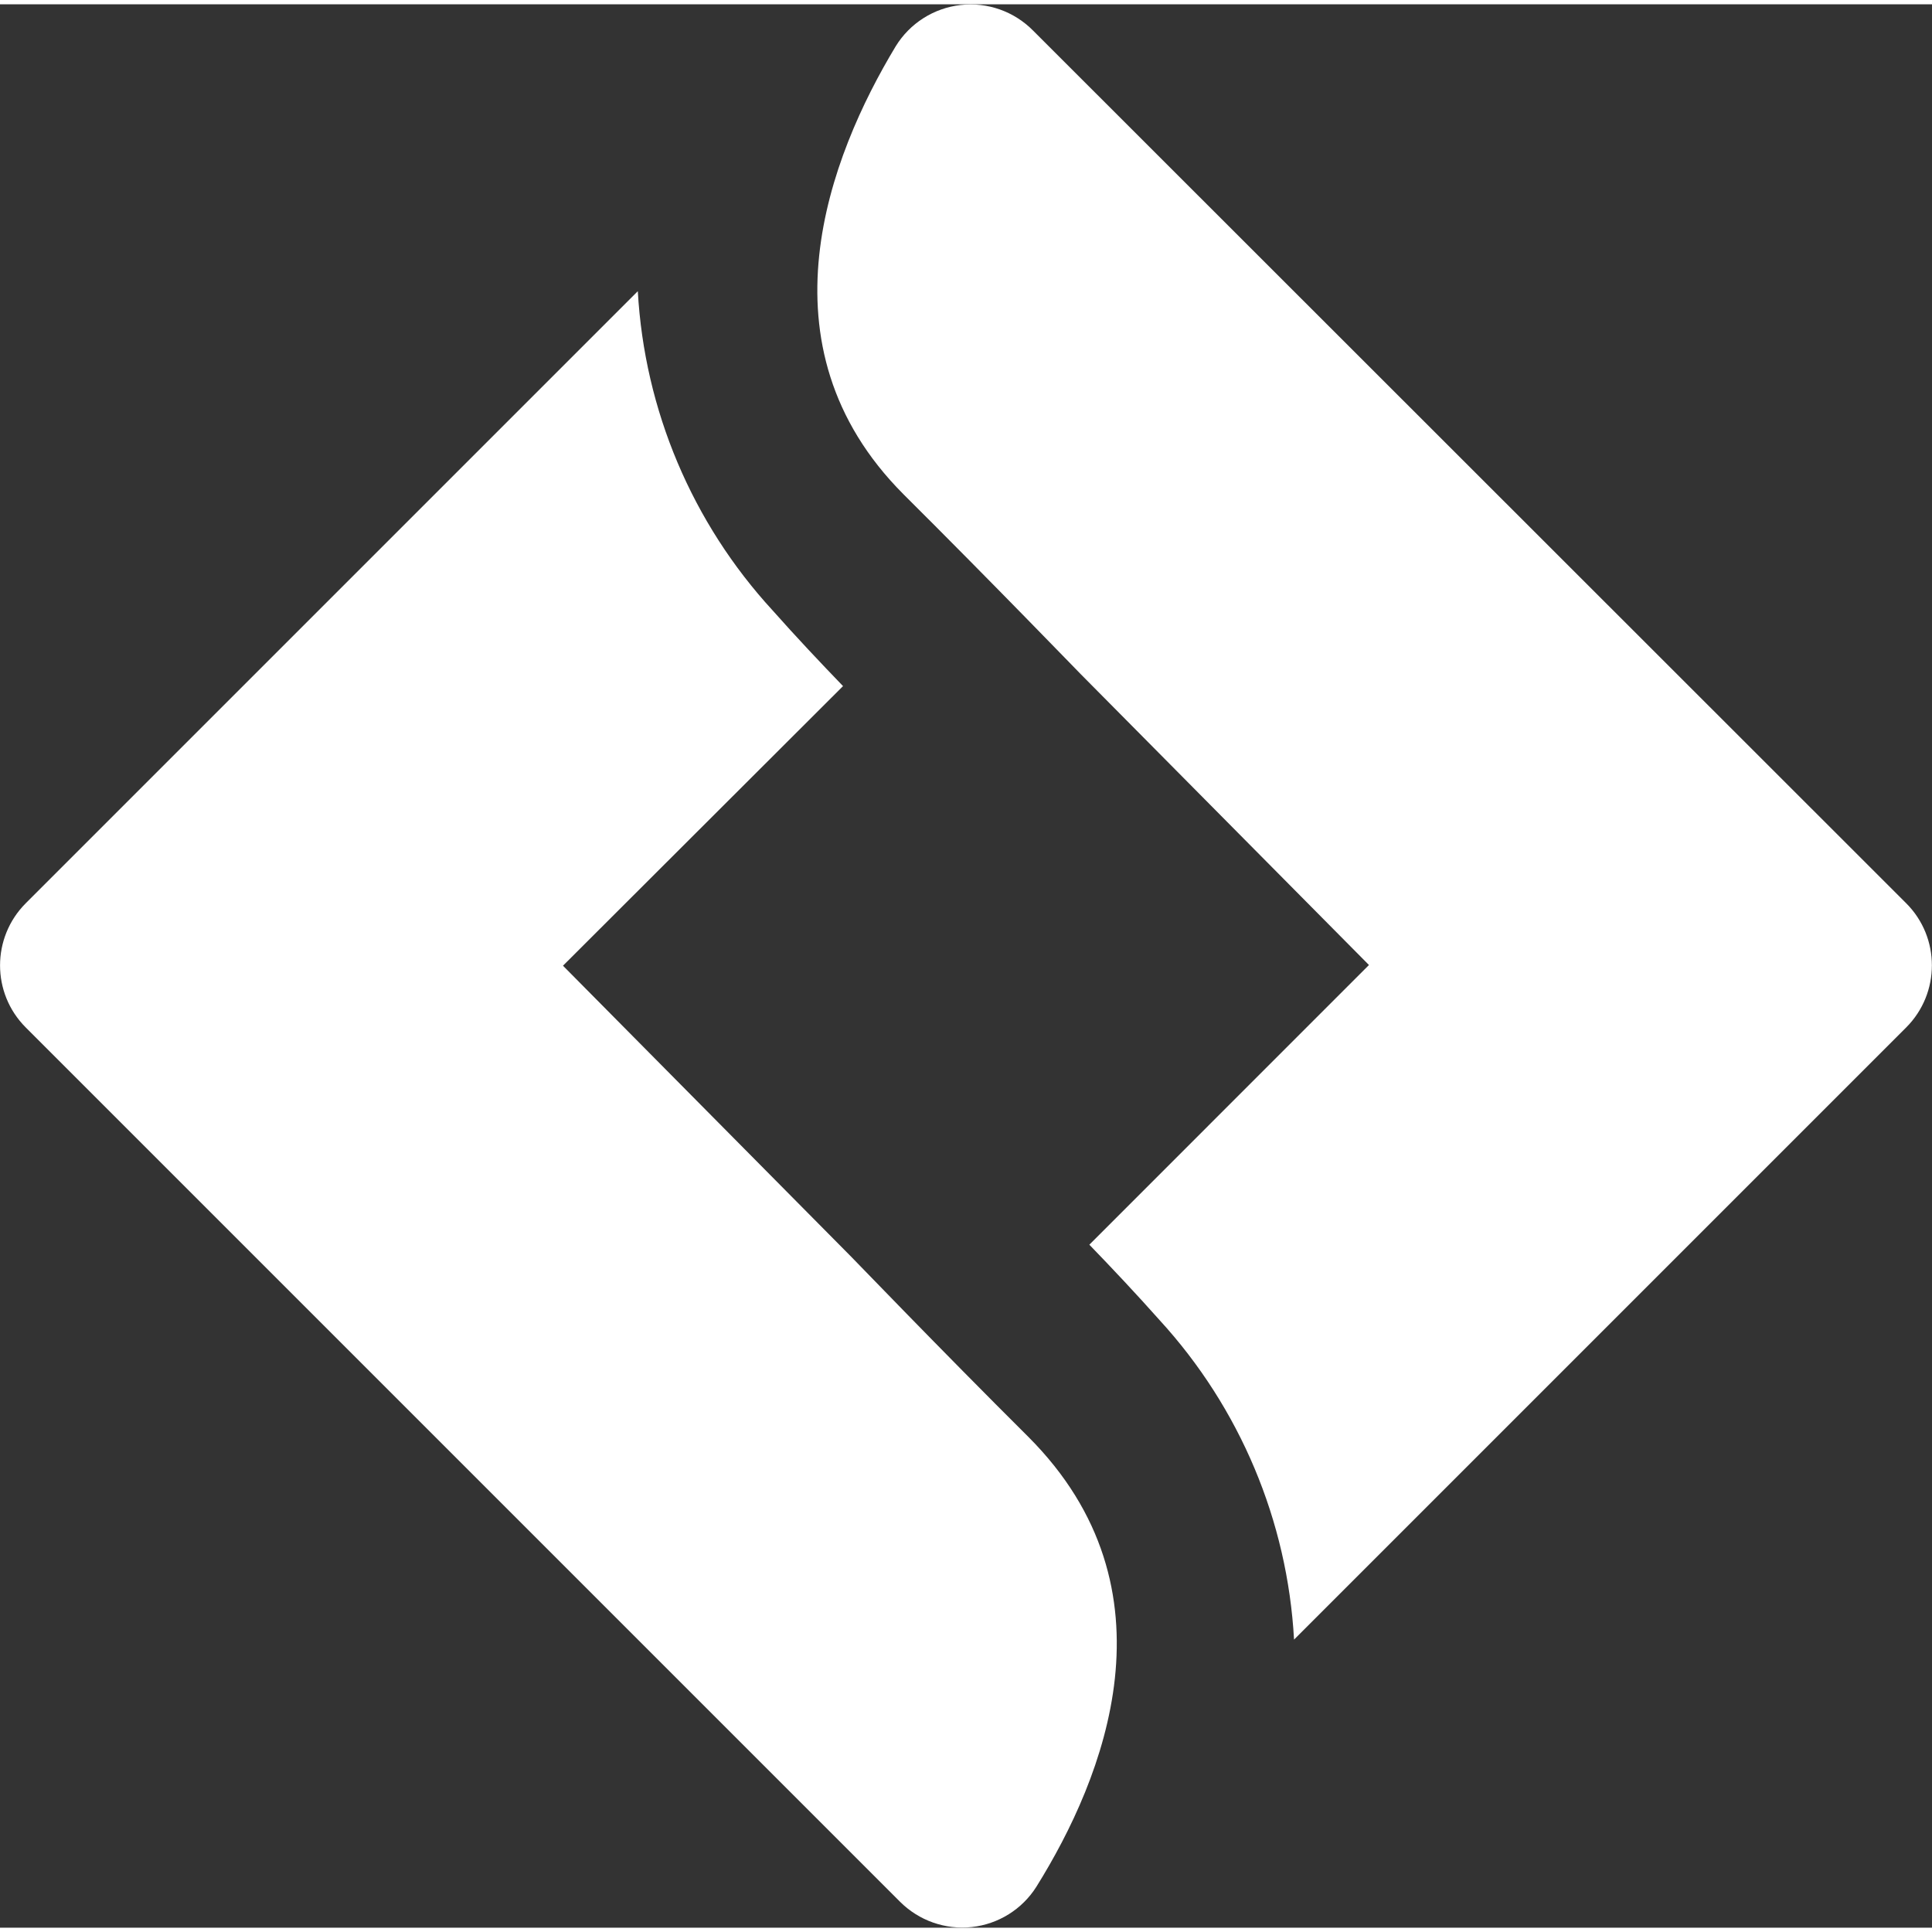 <svg xmlns="http://www.w3.org/2000/svg" xmlns:xlink="http://www.w3.org/1999/xlink" viewBox="0,0,256,254.859" width="48px" height="48px" fill-rule="nonzero"><rect x="0" y="0" width="256" height="254.859" fill="#333333" stroke="none"/><g fill="#ffffff" fill-rule="nonzero" stroke="none" stroke-width="1" stroke-linecap="butt" stroke-linejoin="miter" stroke-miterlimit="10" stroke-dasharray="" stroke-dashoffset="0" font-family="none" font-weight="none" font-size="none" text-anchor="none" style="mix-blend-mode: normal"><g transform="scale(11.636,11.636)"><path d="M9.691,14.26l-3.28,-3.312l3.189,-3.184c-0.264,-0.274 -0.534,-0.56 -0.8,-0.86c-0.918,-0.998 -1.461,-2.283 -1.537,-3.637l-6.97,6.97c-0.39,0.391 -0.39,1.024 0,1.414l9.956,9.956c0.215,0.215 0.515,0.321 0.818,0.288c0.302,-0.033 0.573,-0.202 0.735,-0.459c0.769,-1.233 1.645,-3.386 -0.093,-5.124c-1.017,-1.012 -2.009,-2.045 -2.018,-2.052zM12.308,7.629l3.281,3.311l-3.184,3.185c0.264,0.273 0.534,0.56 0.8,0.859c0.915,0.999 1.456,2.285 1.531,3.638l6.971,-6.971c0.39,-0.391 0.39,-1.024 0,-1.414l-9.942,-9.937c-0.216,-0.219 -0.52,-0.327 -0.826,-0.292c-0.306,0.035 -0.578,0.208 -0.739,0.47c-0.753,1.248 -1.6,3.408 0.087,5.1c1.021,1.016 2.013,2.044 2.021,2.051z"></path></g></g></svg>